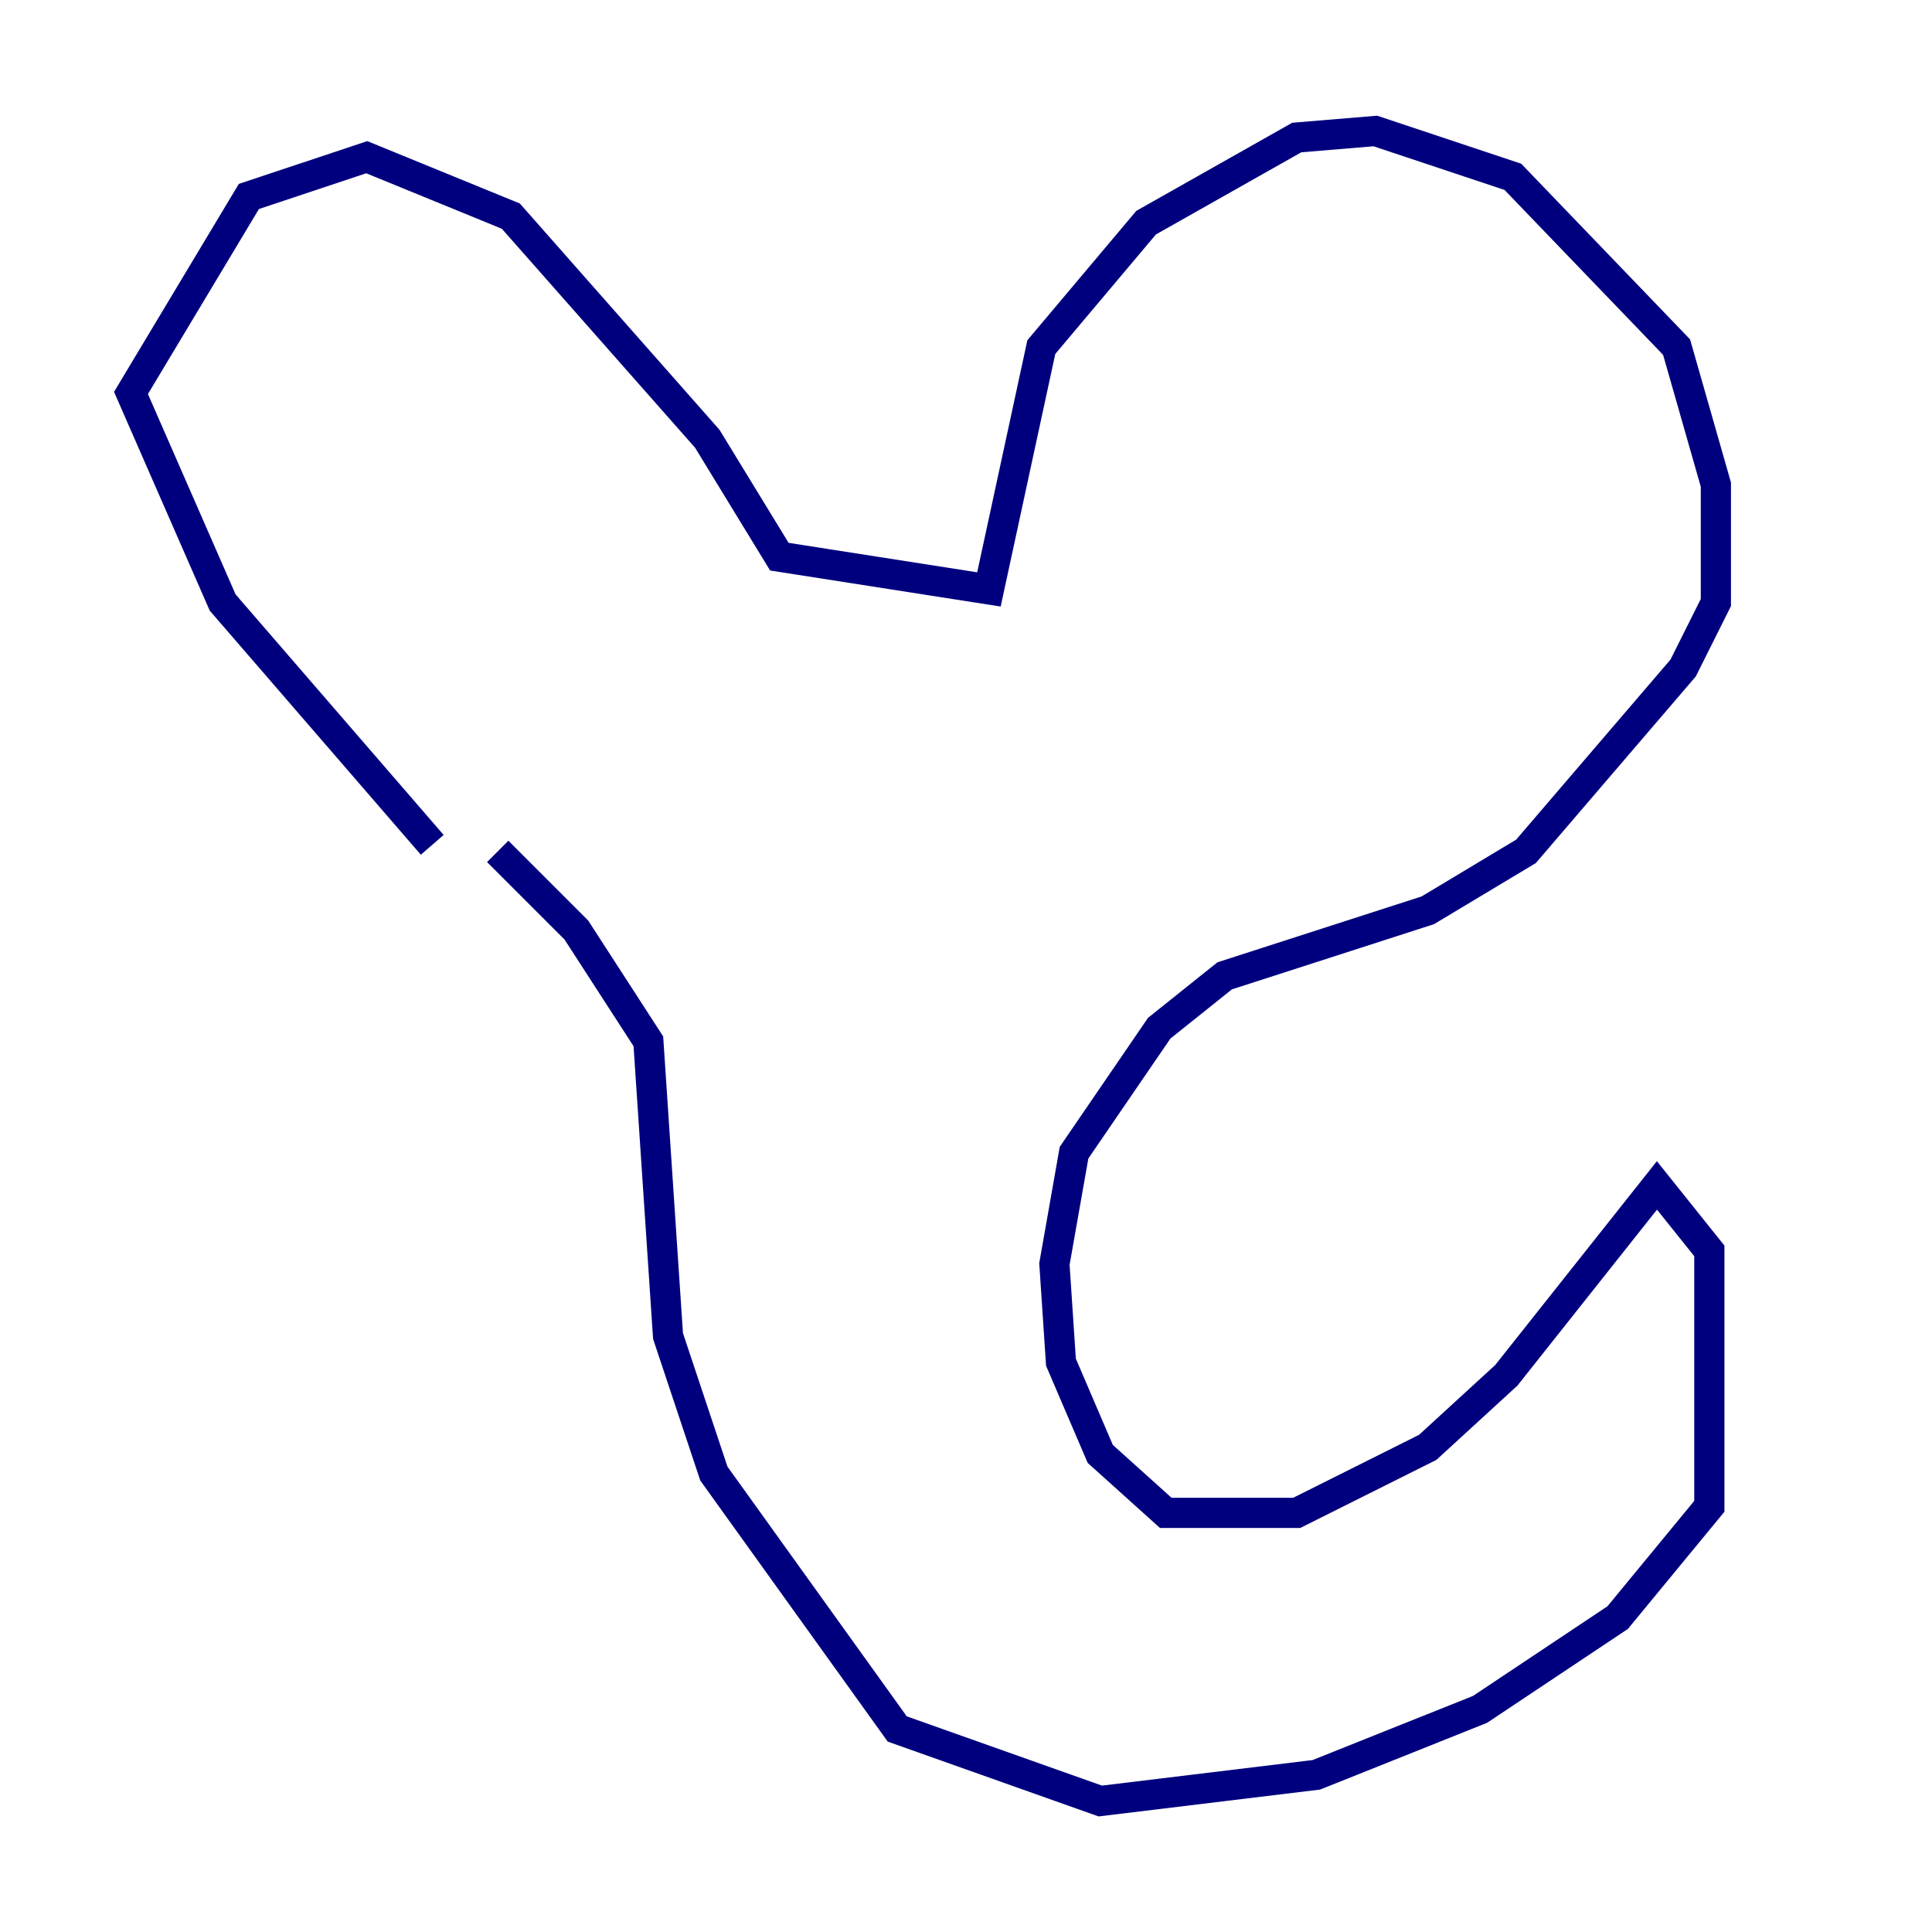 <?xml version="1.0" encoding="utf-8" ?>
<svg baseProfile="tiny" height="128" version="1.2" viewBox="0,0,128,128" width="128" xmlns="http://www.w3.org/2000/svg" xmlns:ev="http://www.w3.org/2001/xml-events" xmlns:xlink="http://www.w3.org/1999/xlink"><defs /><polyline fill="none" points="28.637,55.973 14.752,39.919 8.678,26.034 16.488,13.017 24.298,10.414 33.844,14.319 46.861,29.071 51.634,36.881 65.519,39.051 68.99,22.997 75.932,14.752 85.912,9.112 91.119,8.678 100.231,11.715 111.078,22.997 113.681,32.108 113.681,39.919 111.512,44.258 101.098,56.407 94.59,60.312 81.139,64.651 76.8,68.122 71.159,76.366 69.858,83.742 70.291,90.251 72.895,96.325 77.234,100.231 85.912,100.231 94.59,95.891 99.797,91.119 109.776,78.536 113.248,82.875 113.248,99.797 107.173,107.173 98.061,113.248 87.214,117.586 72.895,119.322 59.444,114.549 47.295,97.627 44.258,88.515 42.956,68.99 38.183,61.614 32.976,56.407" stroke="#00007f" stroke-width="2" /></svg>